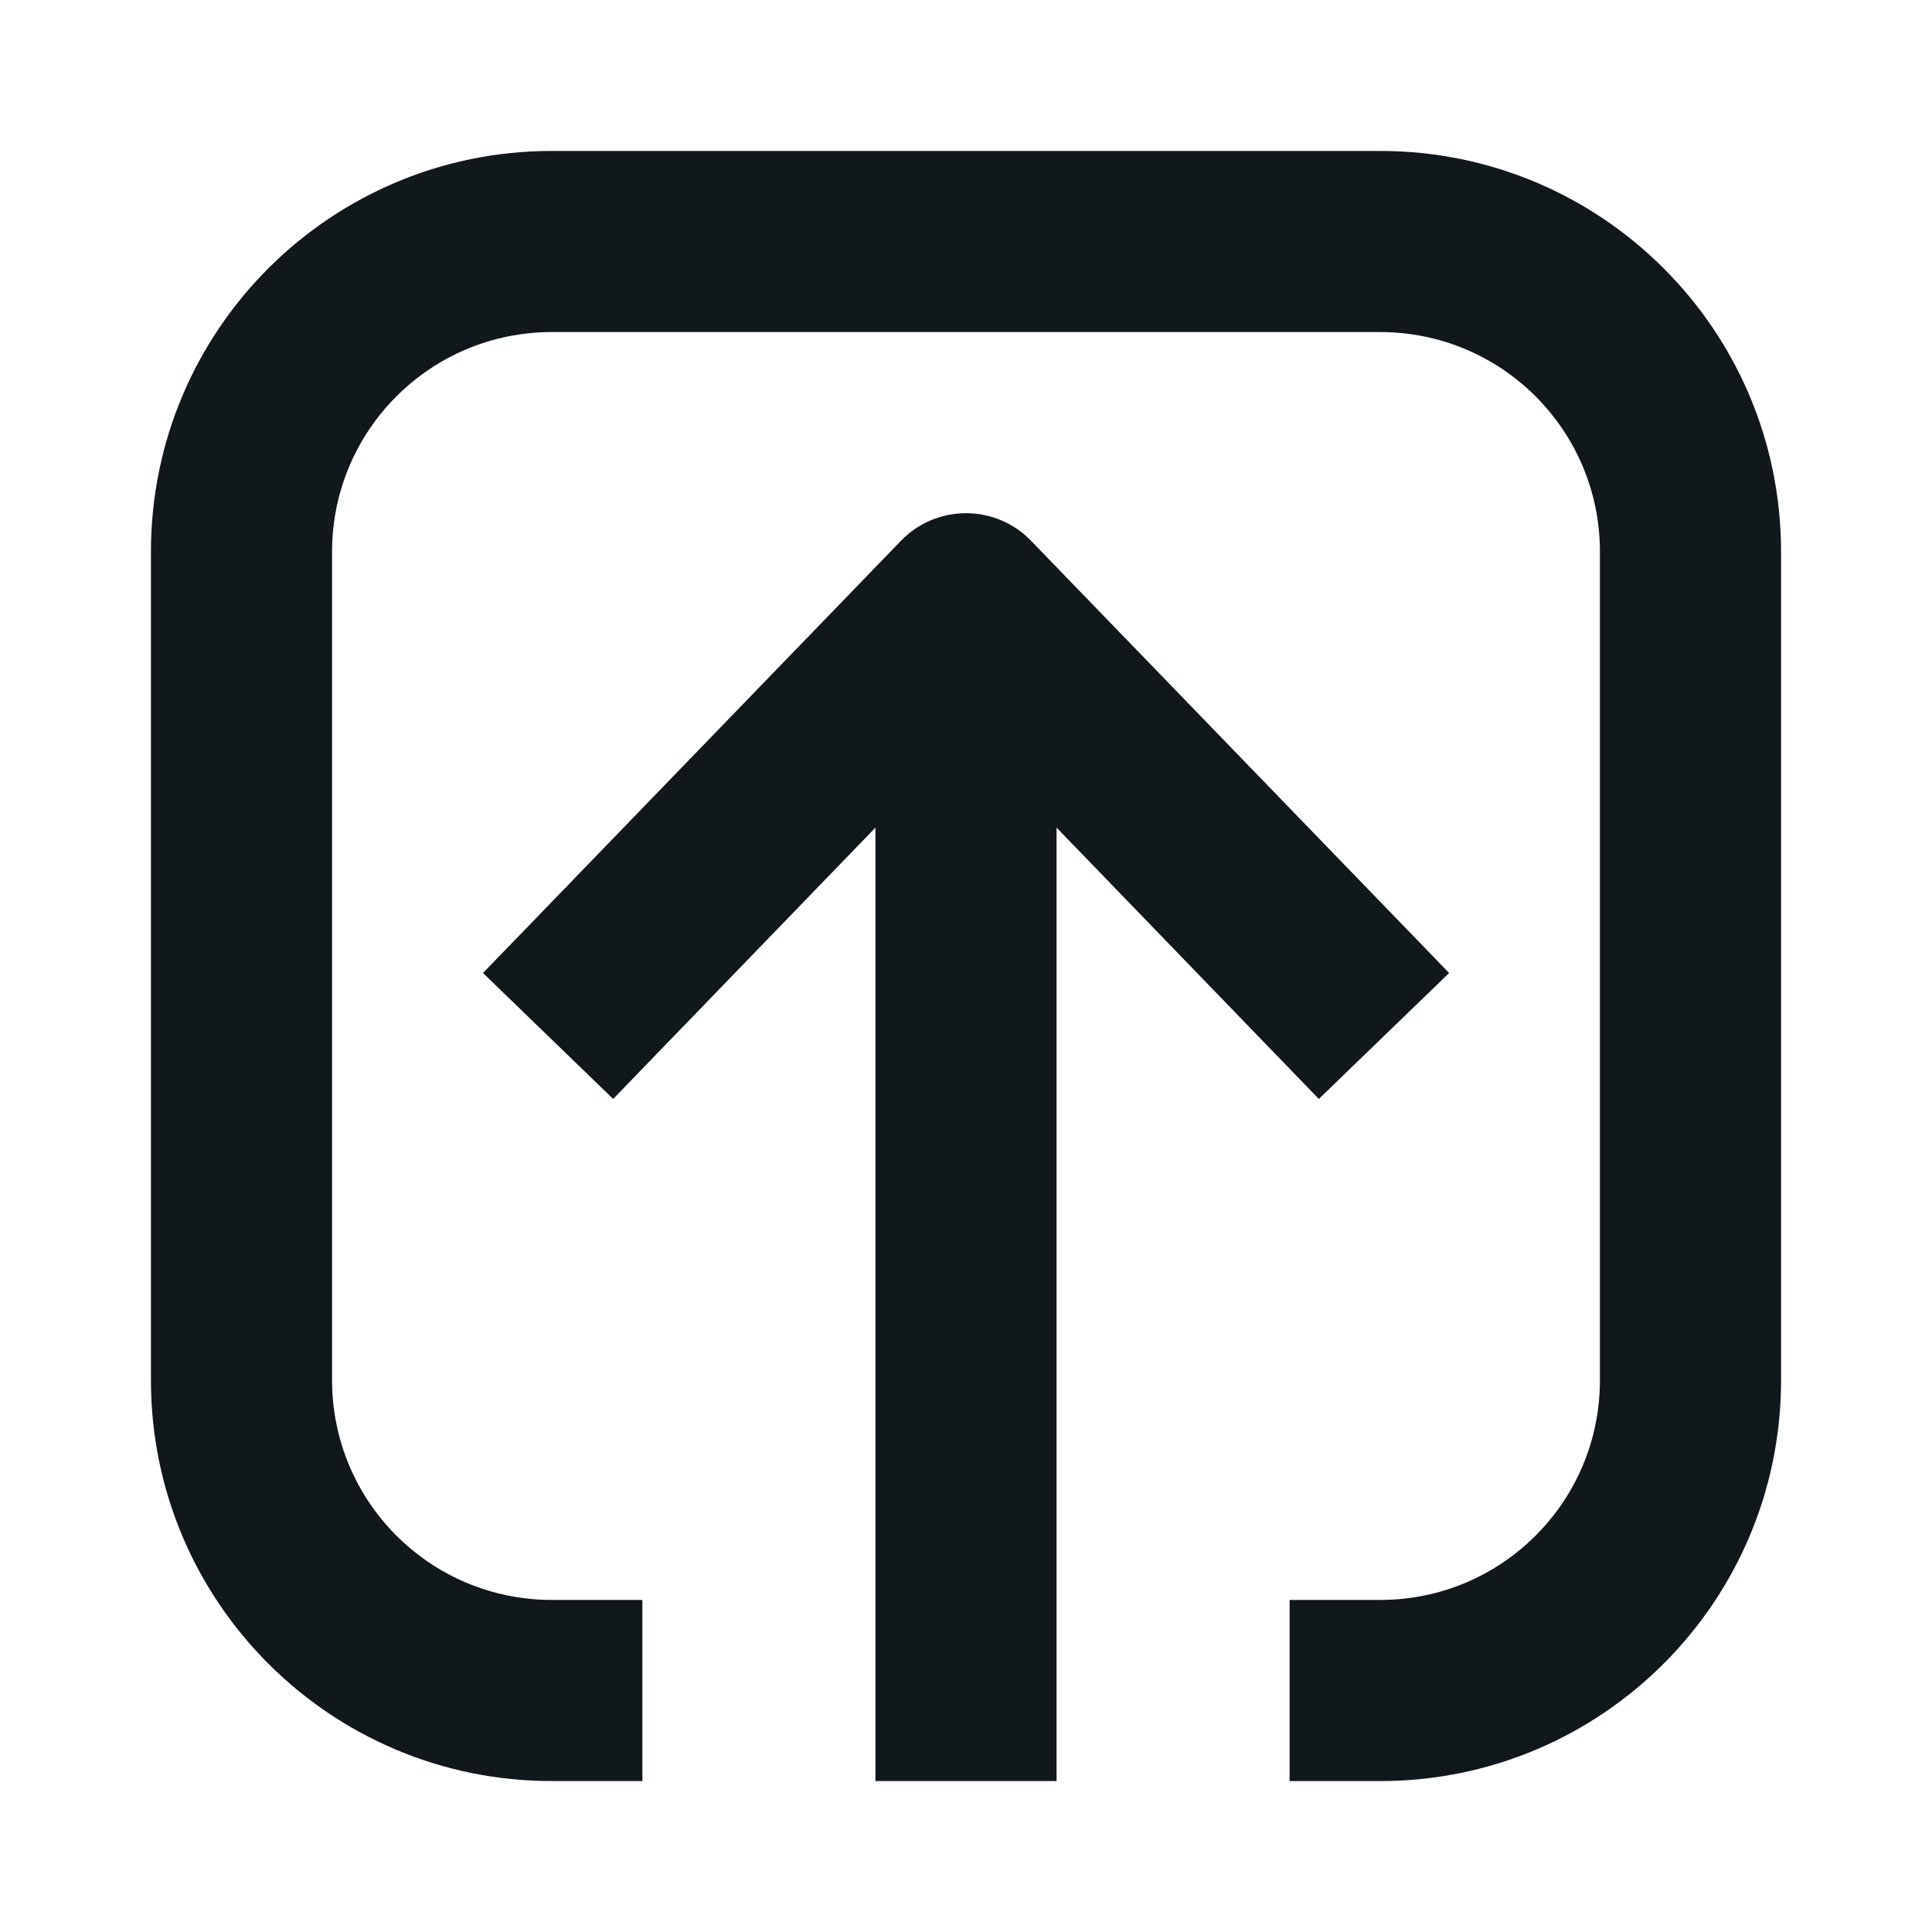 <svg width="16" height="16" viewBox="0 0 16 16" fill="none" xmlns="http://www.w3.org/2000/svg">
<path d="M2.75 4.57C2.75 3.564 3.564 2.75 4.57 2.75H11.43C12.436 2.75 13.25 3.564 13.25 4.57V11.43C13.25 12.436 12.436 13.25 11.43 13.25H10.68V14.75H11.43C13.264 14.75 14.75 13.264 14.75 11.43V4.57C14.75 2.736 13.264 1.25 11.43 1.25H4.57C2.736 1.25 1.25 2.736 1.25 4.57V11.43C1.25 13.264 2.736 14.75 4.57 14.75H5.32V13.25H4.57C3.564 13.25 2.75 12.436 2.75 11.43V4.57Z" fill="#10181B"/>
<path d="M8 4.25C8.203 4.25 8.398 4.332 8.539 4.479L12.001 8.058L10.922 9.101L8.75 6.854V14.75H7.25V6.854L5.078 9.101L4 8.058L7.461 4.479C7.602 4.332 7.797 4.25 8 4.25Z" fill="#10181B"/>
</svg>
